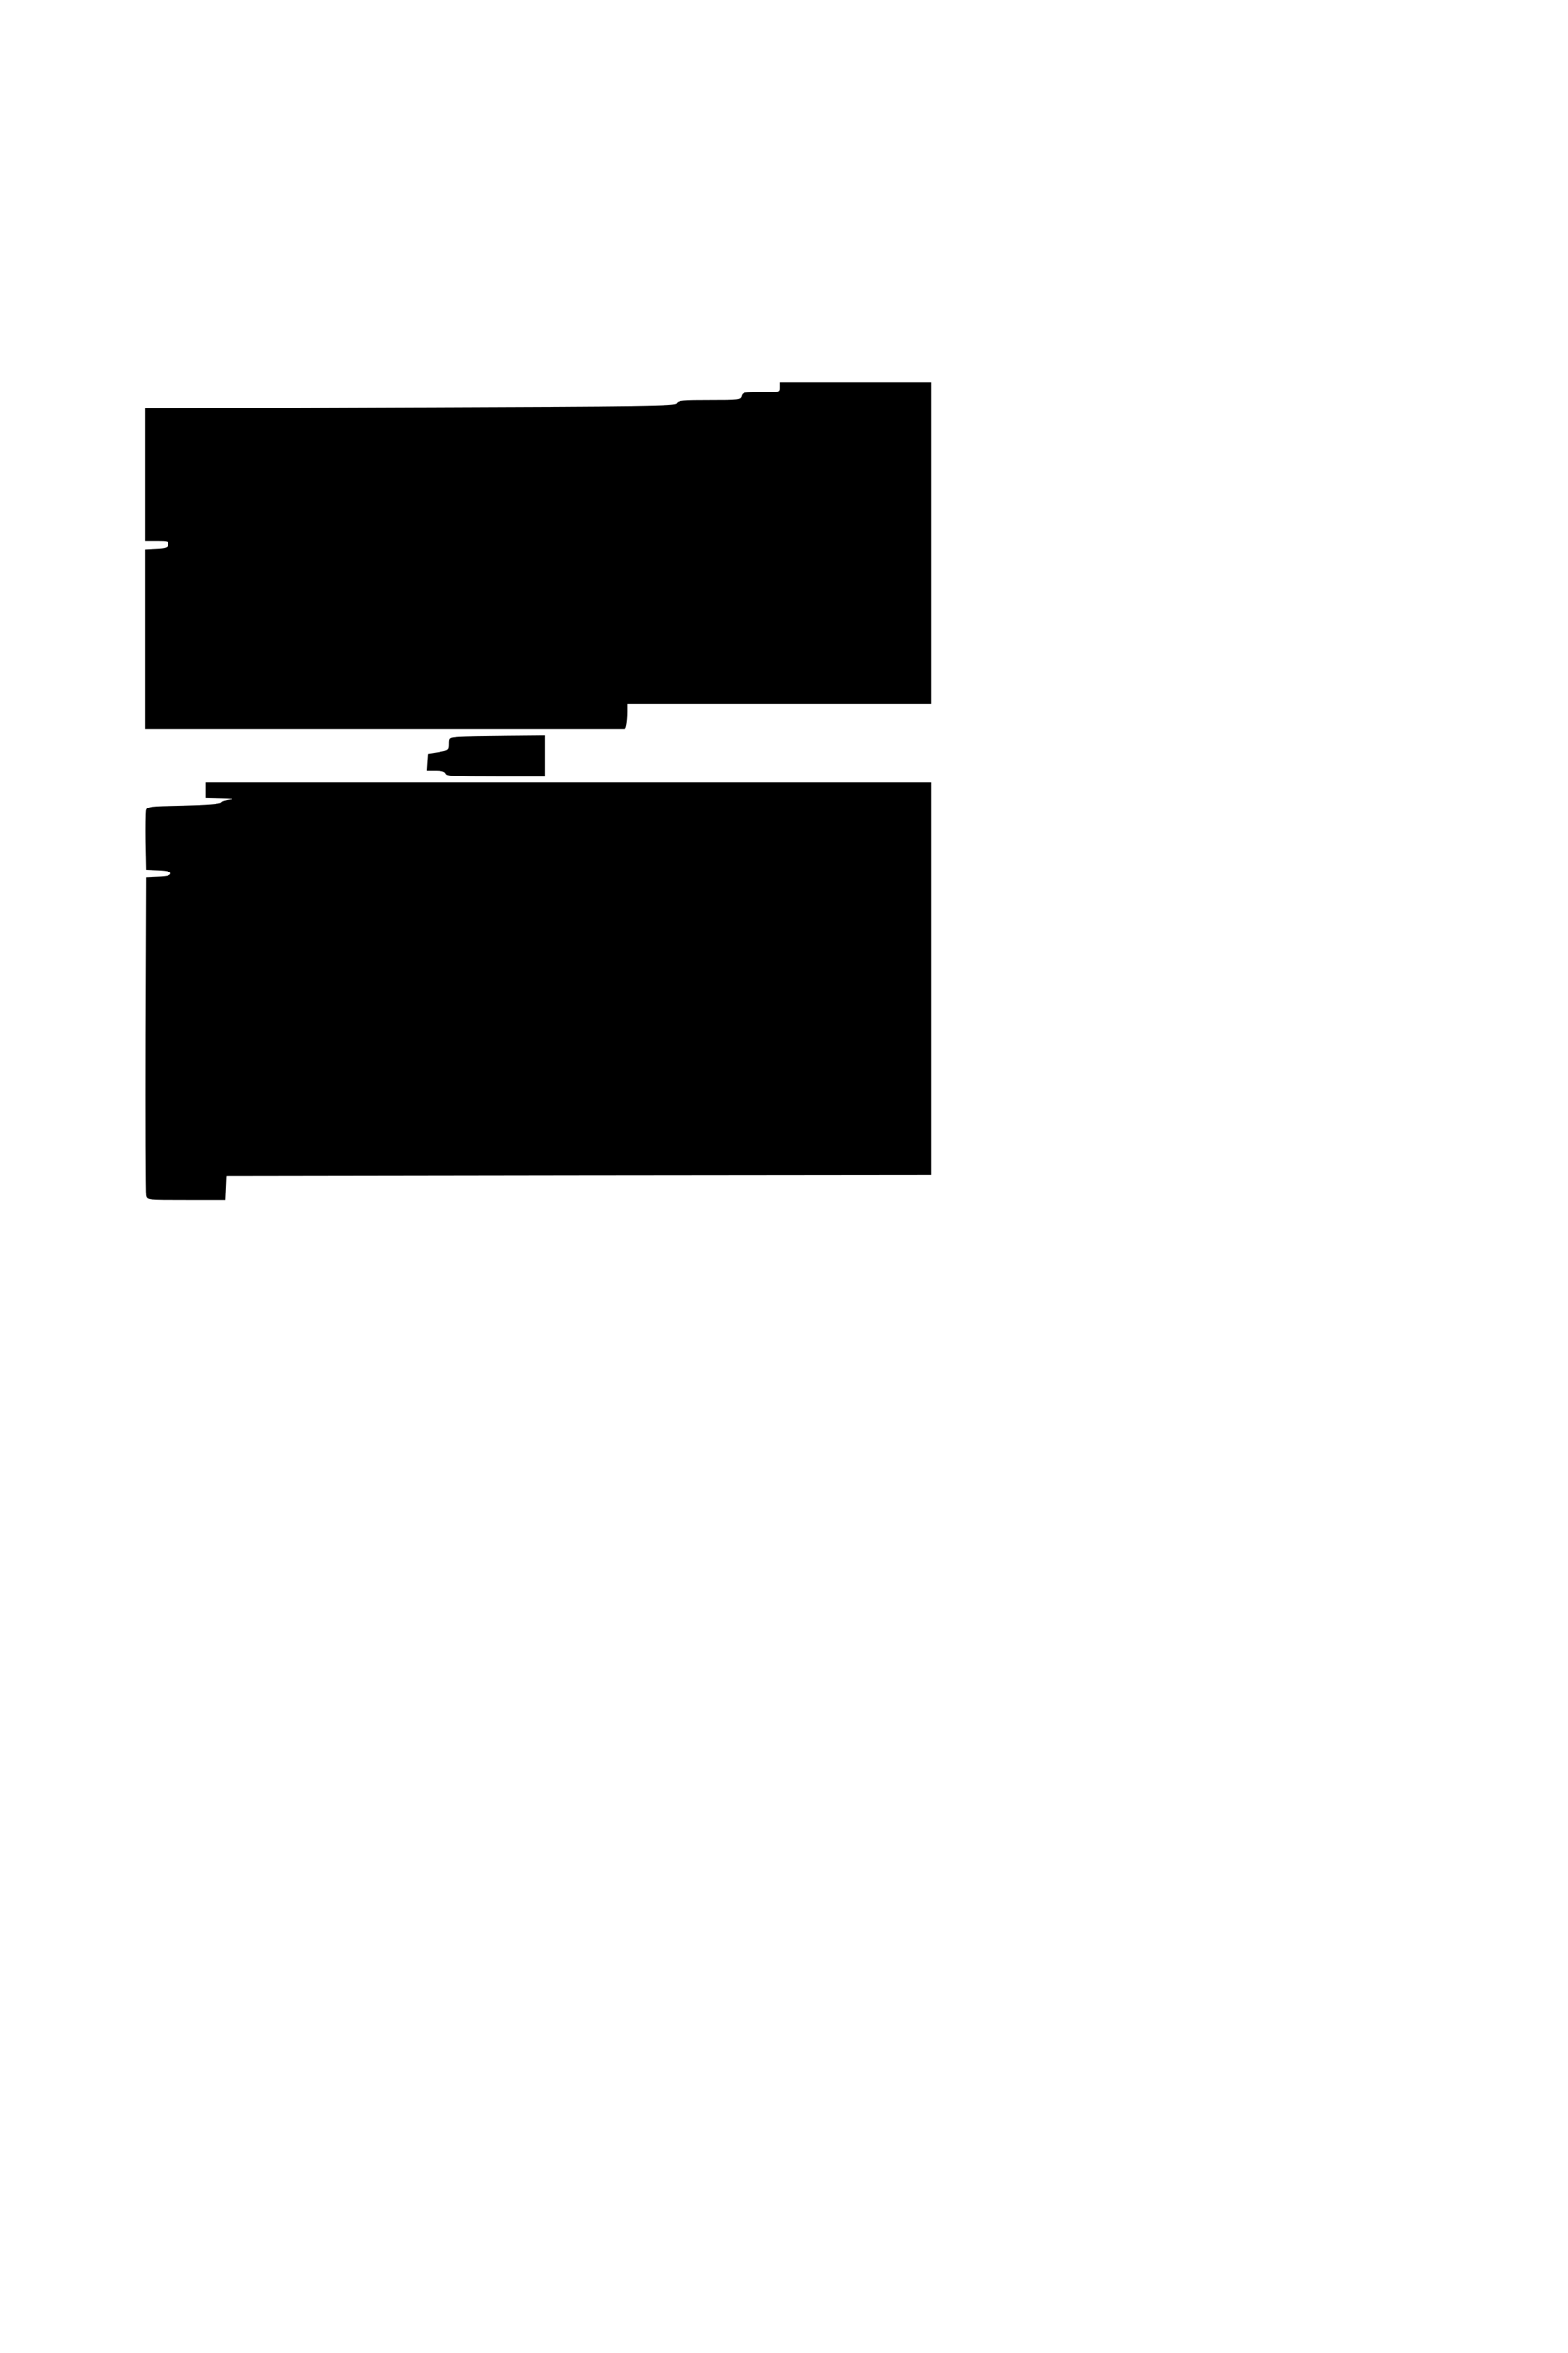 <?xml version="1.0" standalone="no"?>
<!DOCTYPE svg PUBLIC "-//W3C//DTD SVG 20010904//EN"
 "http://www.w3.org/TR/2001/REC-SVG-20010904/DTD/svg10.dtd">
<svg version="1.0" xmlns="http://www.w3.org/2000/svg"
 width="800pt" height="1200pt" viewBox="0 0 800 1200"
 preserveAspectRatio="xMidYMid meet">
<g transform="translate(0,1200) scale(0.1,-0.1)"
fill="#000000" stroke="none">
<path d="M3980 10025 c0 -25 0 -25 -96 -25 -87 0 -96 -2 -101 -20 -5 -19 -14
-20 -164 -20 -133 0 -159 -2 -167 -16 -8 -14 -150 -16 -1360 -21 l-1352 -6 0
-339 0 -338 61 0 c52 0 60 -2 57 -17 -2 -14 -15 -19 -61 -21 l-57 -3 0 -459 0
-460 1224 0 1224 0 6 23 c3 12 6 41 6 65 l0 42 775 0 775 0 0 820 0 820 -385
0 -385 0 0 -25z"/>
<path d="M2343 8243 c-53 -4 -53 -4 -53 -37 0 -32 -2 -33 -52 -42 l-53 -9 -3
-42 -3 -43 44 0 c31 0 47 -5 51 -15 5 -13 42 -15 256 -15 l250 0 0 105 0 105
-192 -2 c-106 -1 -217 -3 -245 -5z"/>
<path d="M1050 7970 l0 -40 83 -2 c45 -1 64 -3 42 -5 -22 -3 -43 -9 -46 -15
-5 -7 -74 -13 -193 -16 -179 -4 -186 -5 -192 -26 -2 -11 -3 -84 -2 -161 l3
-140 63 -3 c45 -2 62 -7 62 -17 0 -10 -17 -15 -62 -17 l-63 -3 -3 -800 c-1
-440 0 -810 3 -822 5 -23 6 -23 205 -23 l199 0 3 63 3 62 1798 3 1797 2 0
1000 0 1000 -1850 0 -1850 0 0 -40z"/>
</g>
</svg>
